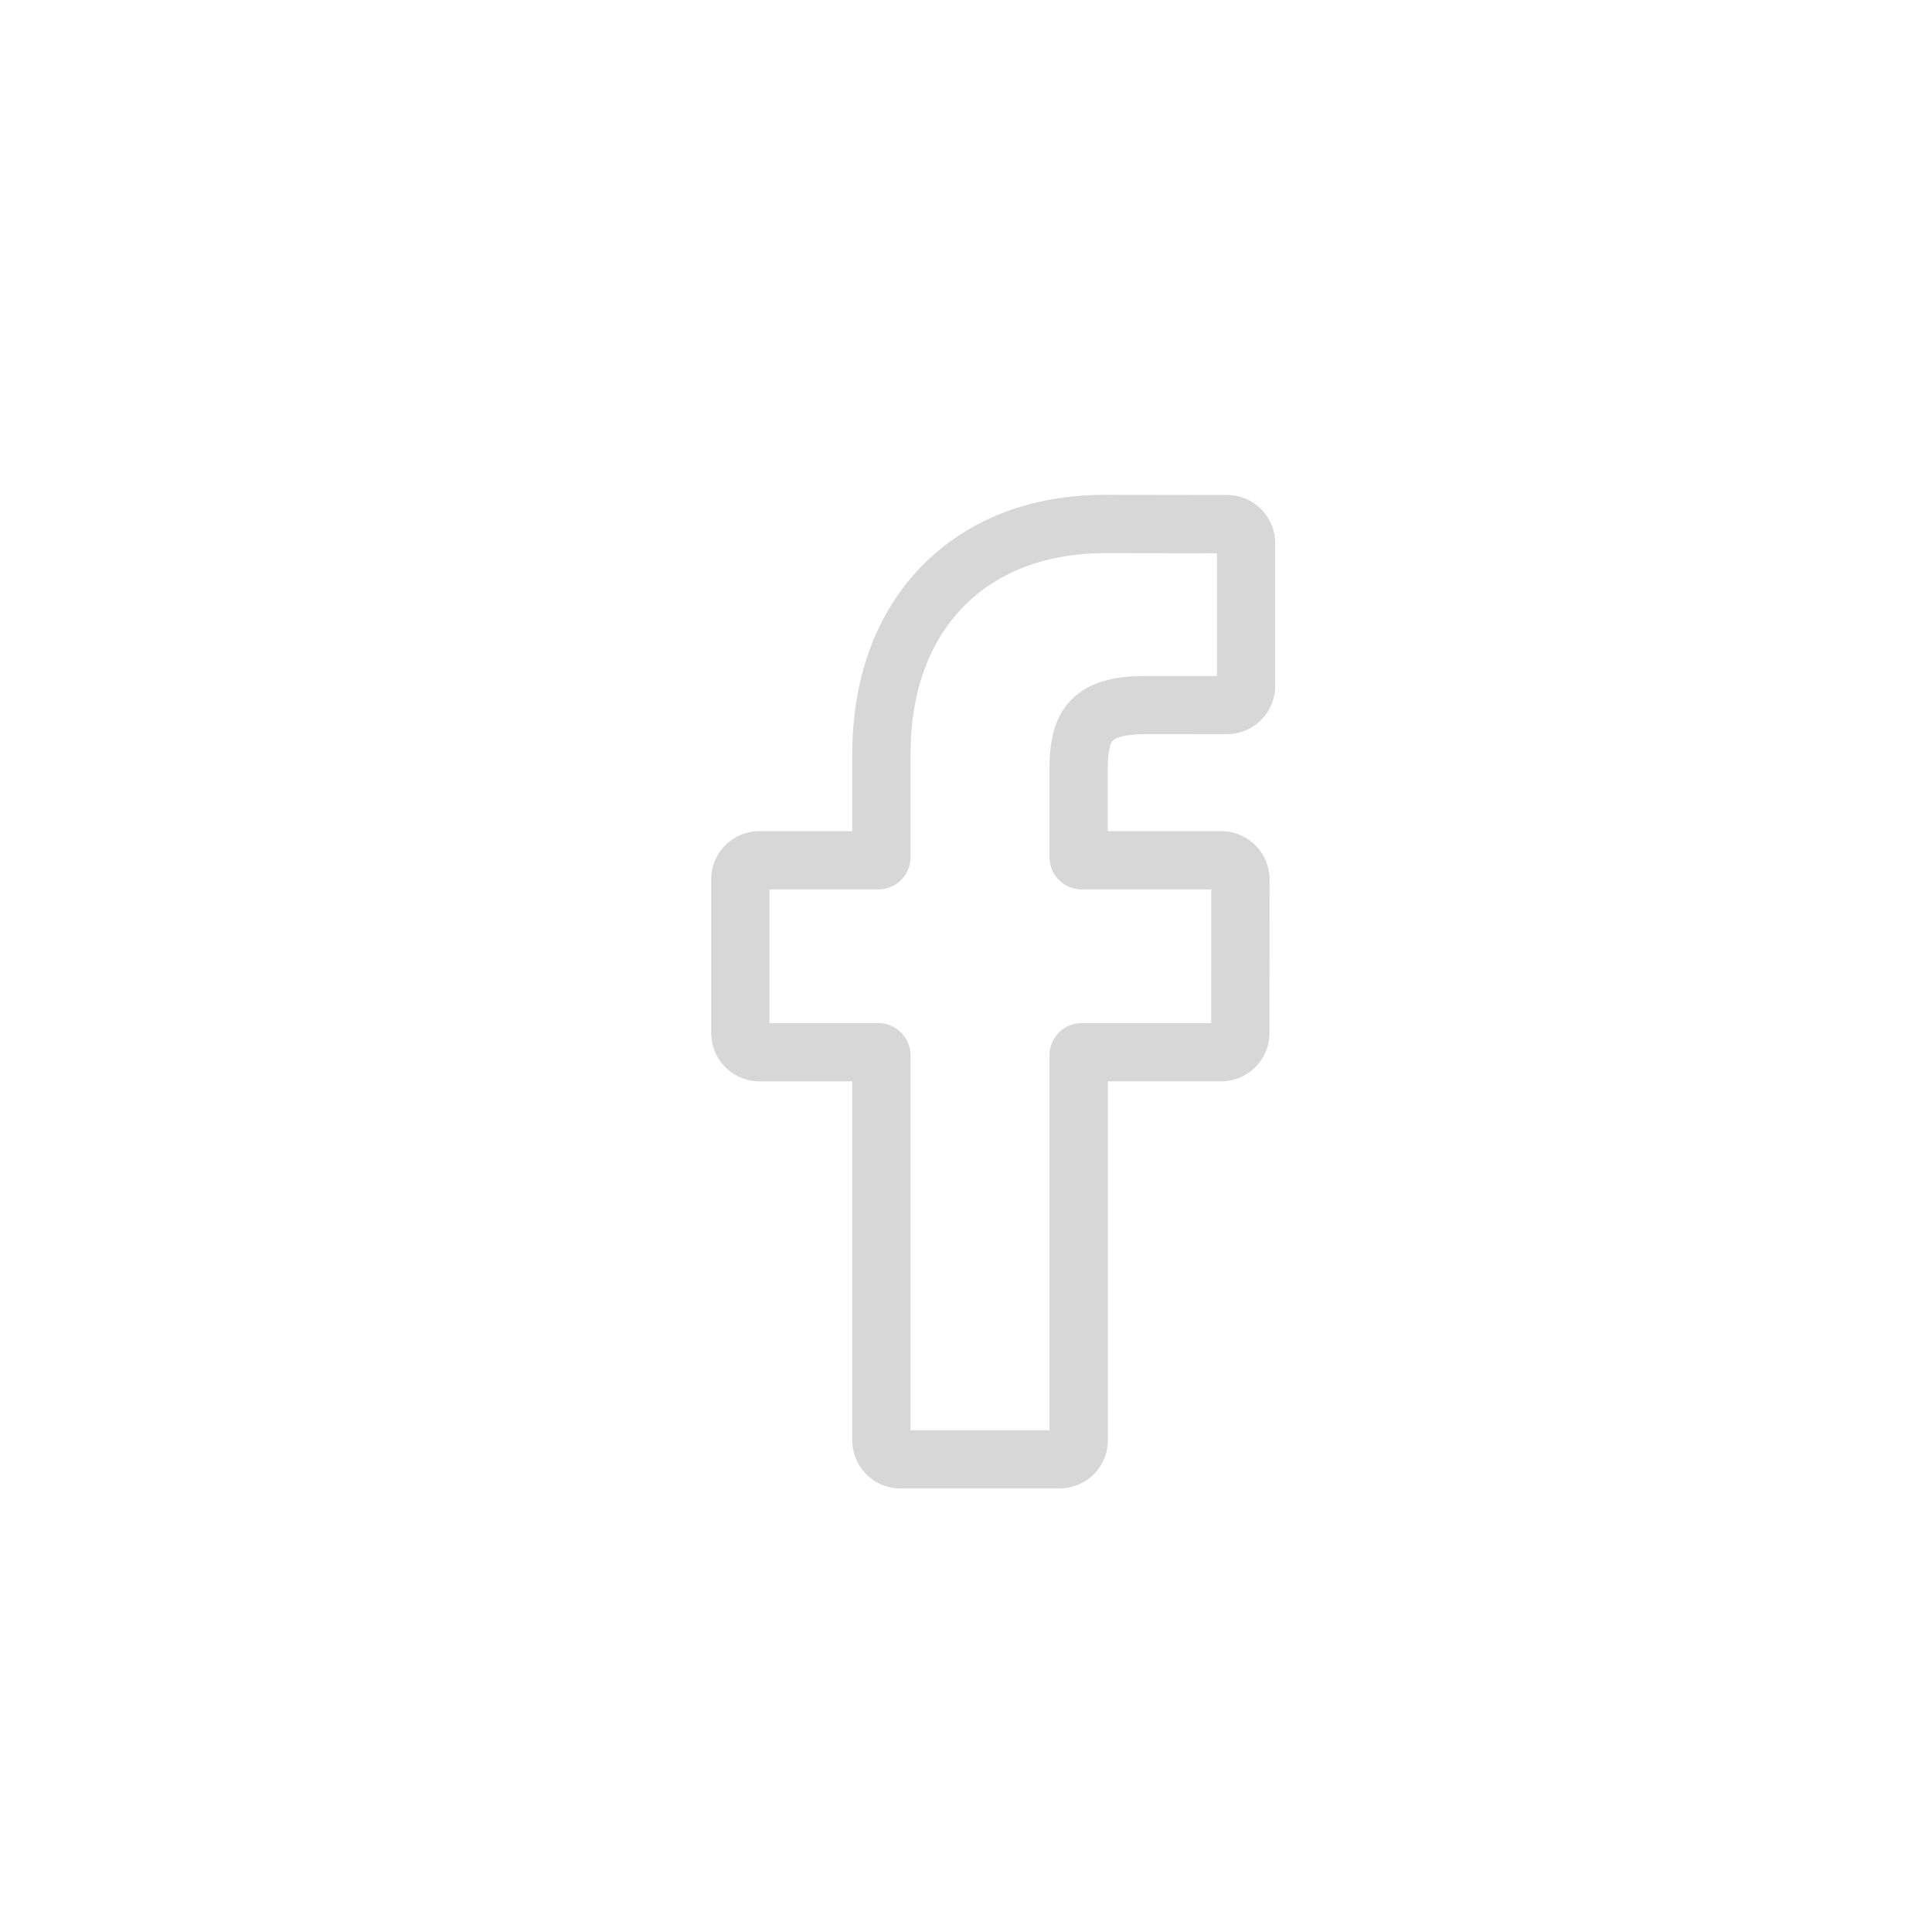 <svg xmlns="http://www.w3.org/2000/svg" fill="#d7d7d7" viewBox="0 0 35 35" id="facebook"><path d="M19.195 26.965h-2.882a.874.874 0 0 1-.873-.873V19.59h-1.682a.874.874 0 0 1-.873-.873V15.93c0-.482.391-.873.873-.873h1.682v-1.395c0-1.384.434-2.56 1.256-3.404.825-.847 1.978-1.294 3.335-1.294l2.199.003c.48.001.871.393.871.874v2.586a.874.874 0 0 1-.873.873l-1.48.001c-.451 0-.566.09-.59.118-.041.046-.09.176-.09.535v1.103h2.05a.876.876 0 0 1 .881.873l-.002 2.786a.874.874 0 0 1-.873.873H20.07v6.502a.874.874 0 0 1-.874.873Zm-2.7-1.055h2.518v-6.792c0-.322.262-.583.583-.583h2.346l.001-2.422h-2.347a.584.584 0 0 1-.583-.583v-1.575c0-.412.042-.88.353-1.233.376-.426.969-.475 1.382-.475h1.298v-2.224l-2.016-.003c-2.18 0-3.535 1.396-3.535 3.643v1.867a.584.584 0 0 1-.583.583H13.94v2.422h1.972c.321 0 .583.261.583.583v6.792Zm5.732-15.886Z"></path></svg>